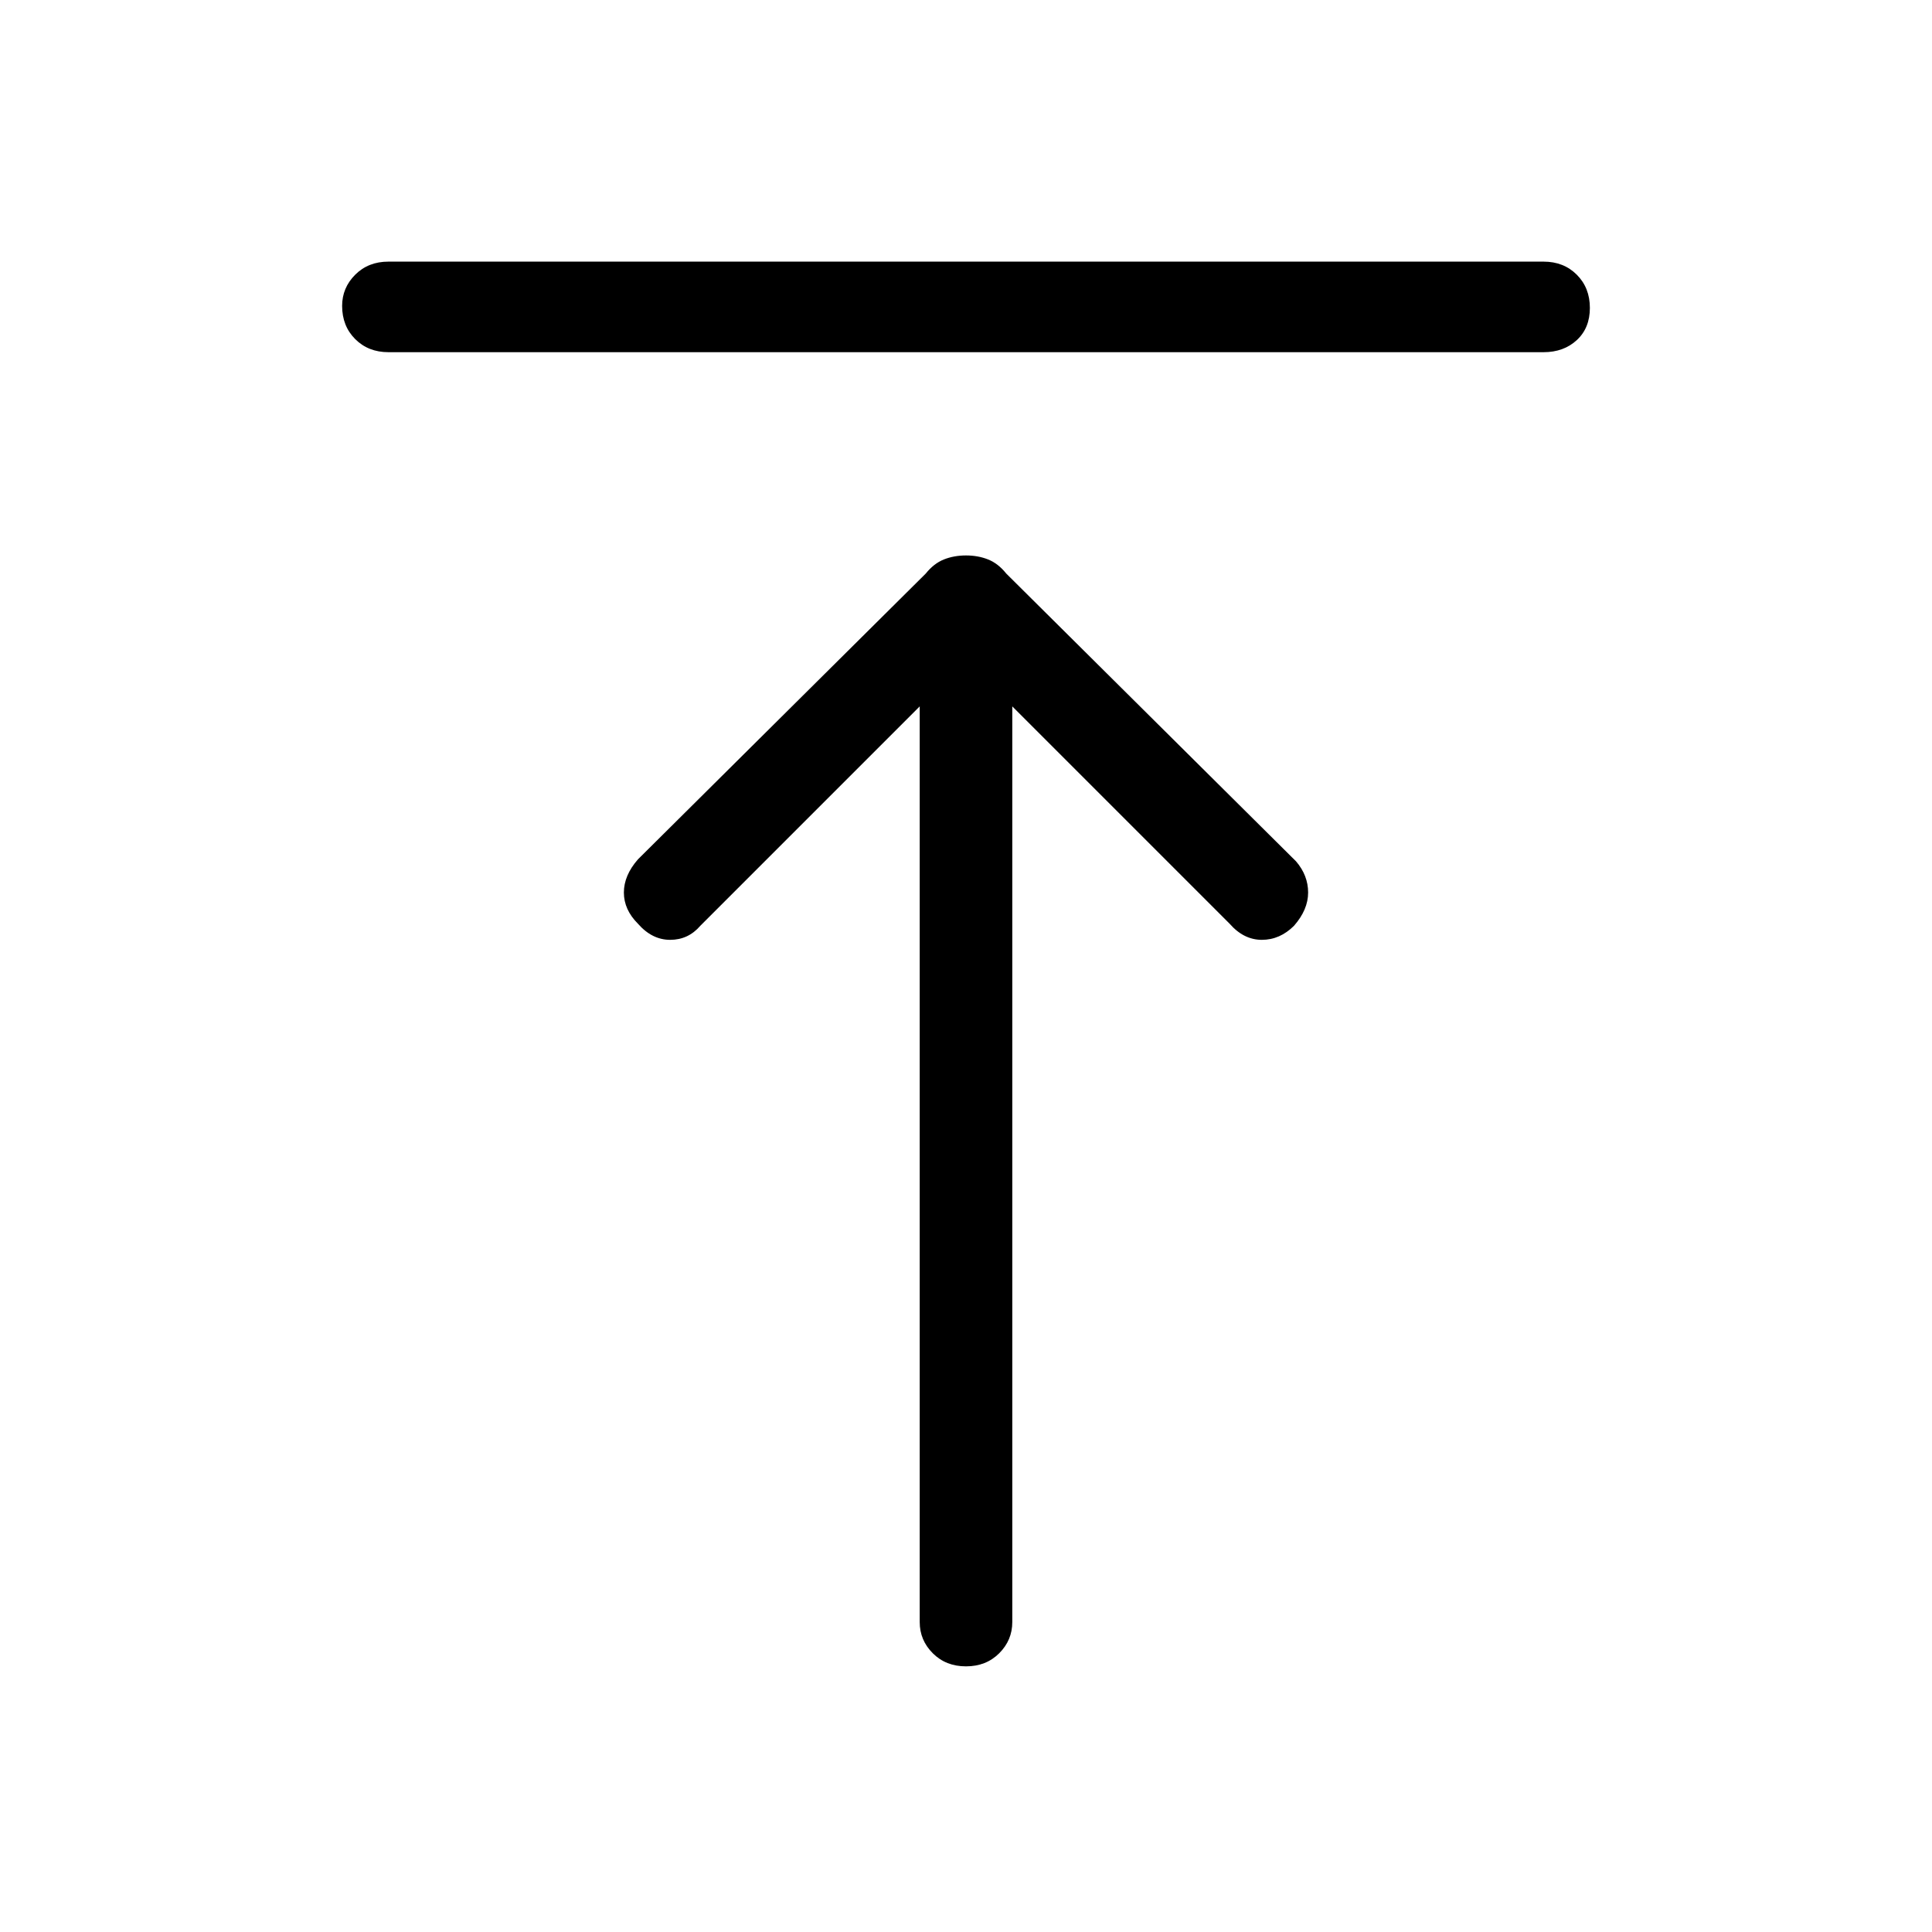 <svg xmlns="http://www.w3.org/2000/svg" height="48" width="48"><path d="M9.65 8.75Q9.15 8.75 8.825 8.425Q8.5 8.1 8.5 7.6Q8.5 7.15 8.825 6.825Q9.15 6.5 9.65 6.5H38.35Q38.85 6.5 39.175 6.825Q39.5 7.15 39.5 7.65Q39.5 8.15 39.175 8.45Q38.85 8.75 38.35 8.75ZM24 41.4Q23.5 41.4 23.175 41.075Q22.85 40.75 22.85 40.3V17.55L17.4 23Q17.1 23.35 16.65 23.35Q16.2 23.35 15.85 22.95Q15.5 22.6 15.5 22.175Q15.5 21.75 15.85 21.35L23 14.25Q23.2 14 23.45 13.9Q23.7 13.8 24 13.8Q24.3 13.8 24.55 13.9Q24.8 14 25 14.25L32.2 21.4Q32.5 21.75 32.5 22.175Q32.5 22.6 32.15 23Q31.8 23.35 31.35 23.35Q30.9 23.35 30.55 22.95L25.15 17.55V40.3Q25.15 40.75 24.825 41.075Q24.5 41.4 24 41.4Z"/></svg>
